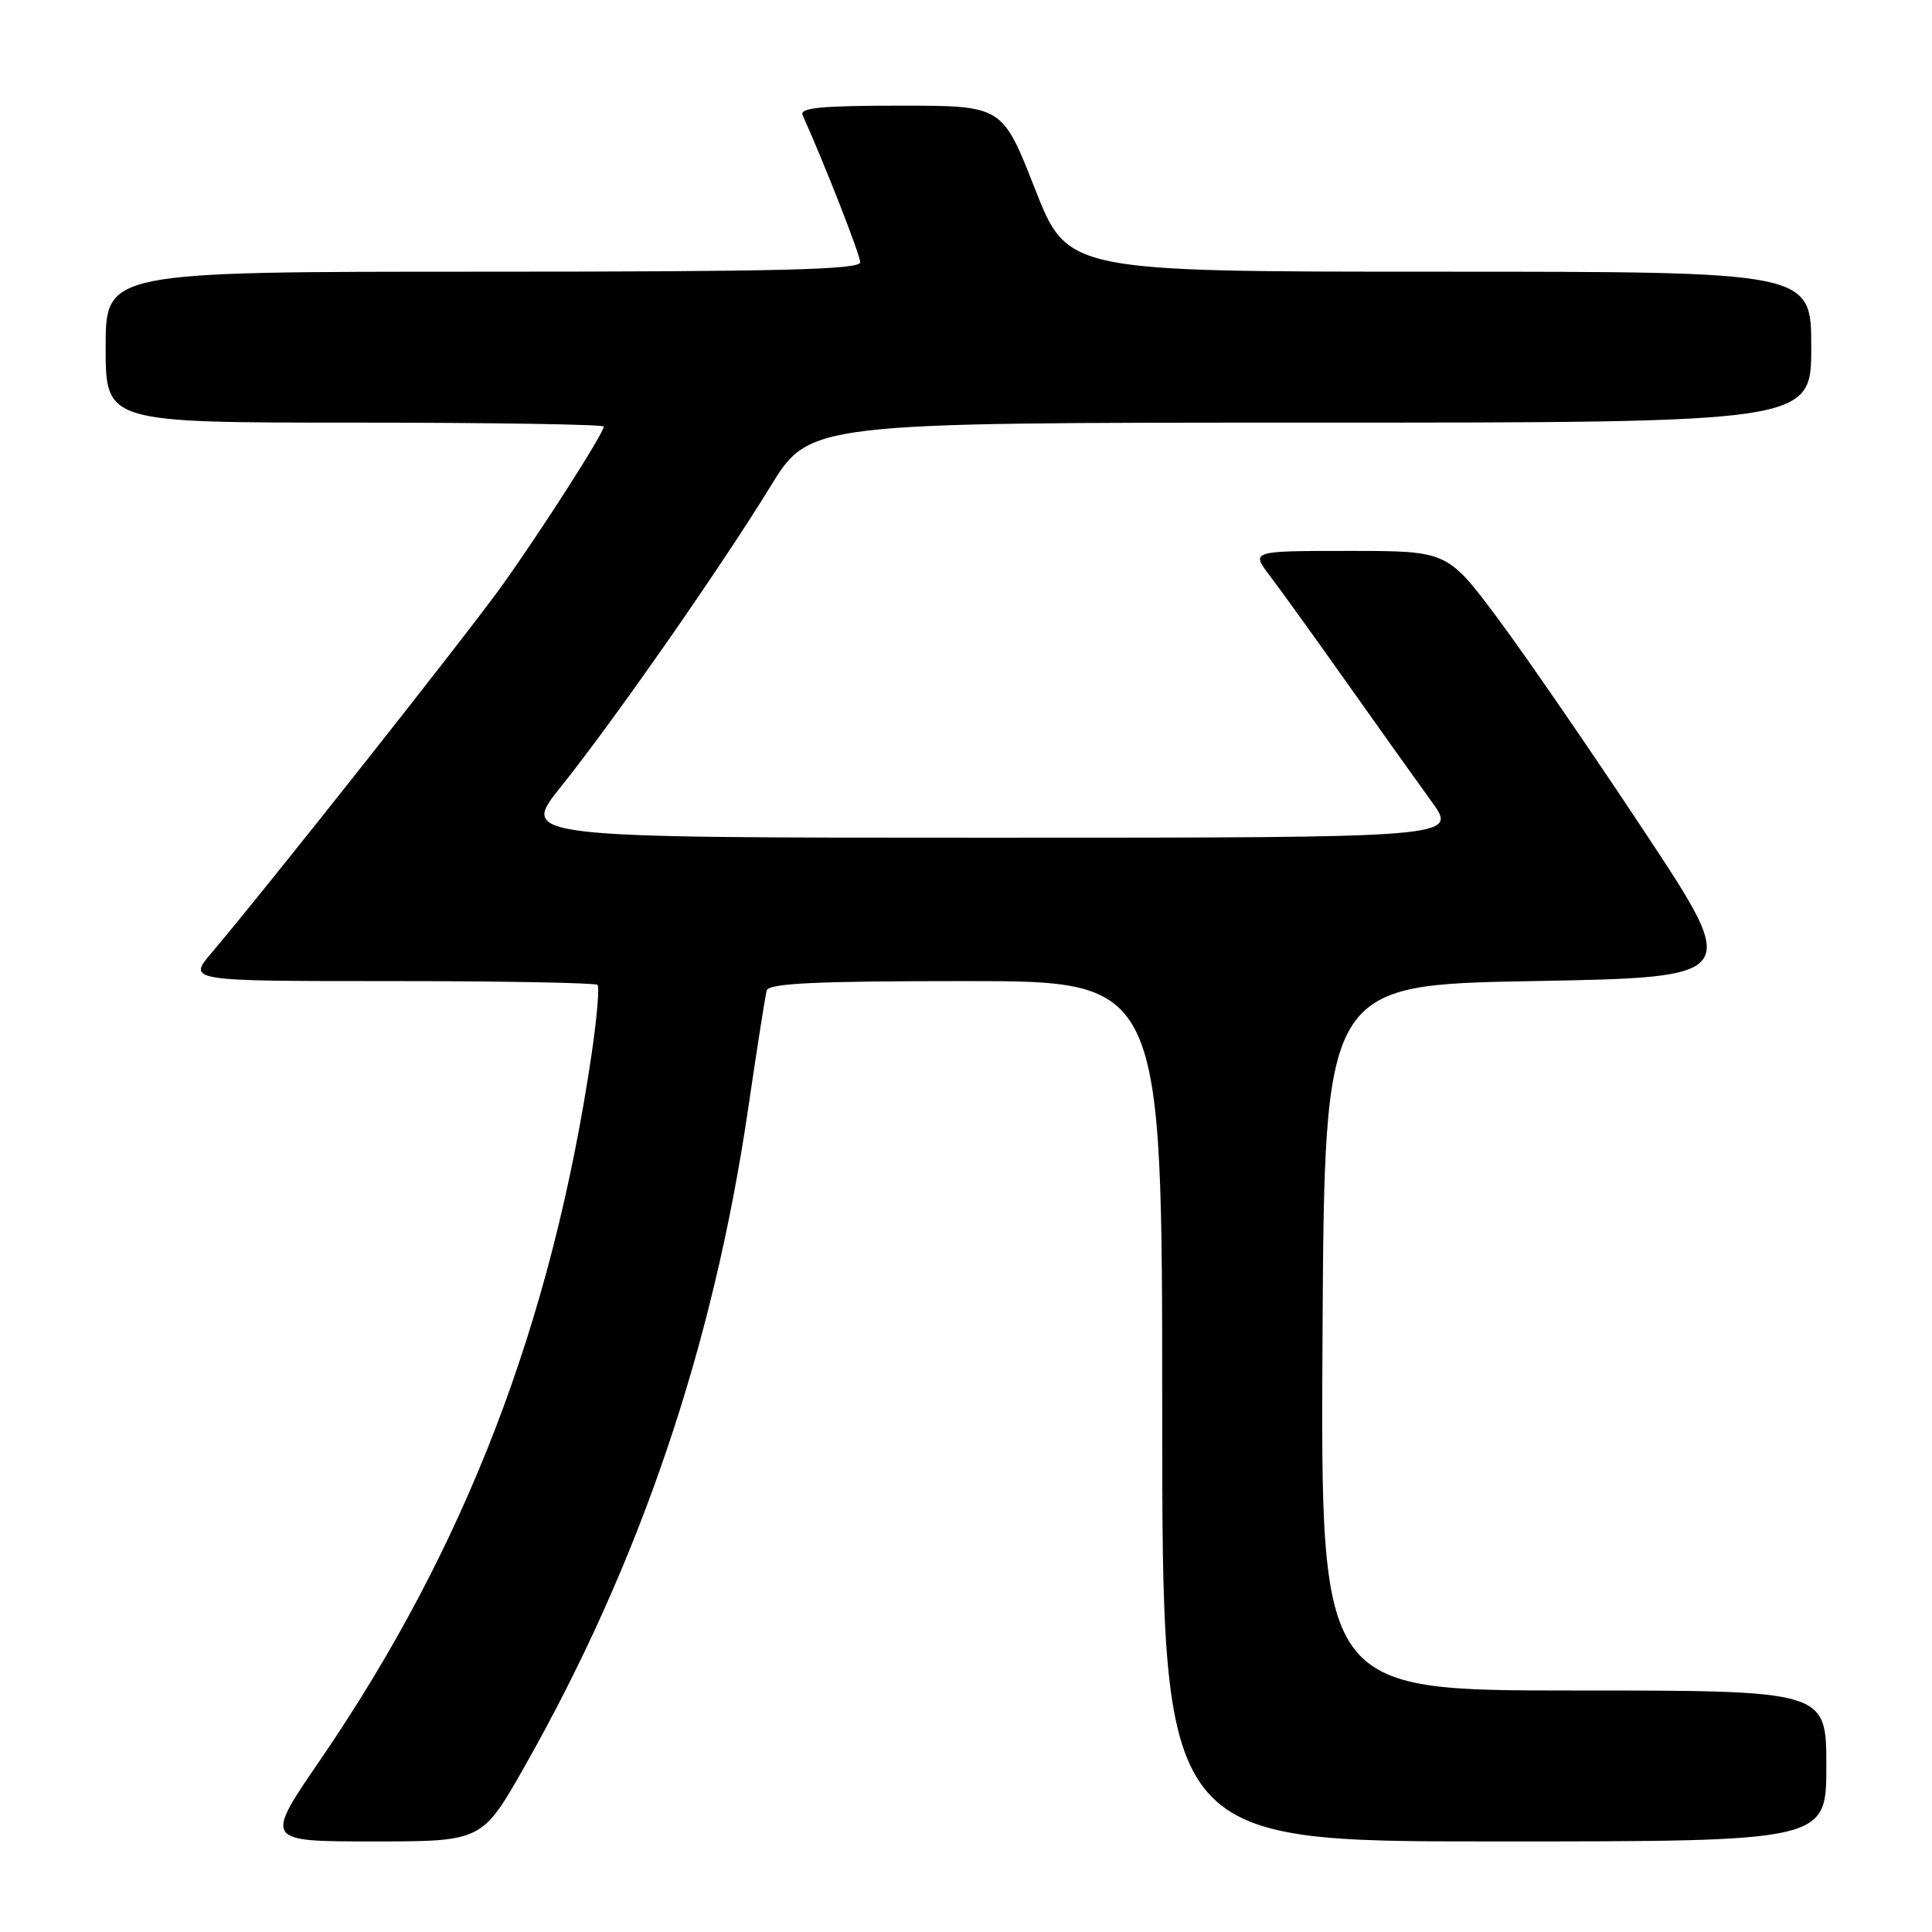 <?xml version="1.0" encoding="UTF-8" standalone="no"?>
<!DOCTYPE svg PUBLIC "-//W3C//DTD SVG 1.1//EN" "http://www.w3.org/Graphics/SVG/1.1/DTD/svg11.dtd" >
<svg xmlns="http://www.w3.org/2000/svg" xmlns:xlink="http://www.w3.org/1999/xlink" version="1.1" viewBox="0 0 256 256">
 <g >
 <path fill="currentColor"
d=" M 69.58 233.95 C 84.77 207.12 94.48 178.54 99.12 147.00 C 100.29 139.03 101.40 131.94 101.59 131.25 C 101.86 130.29 107.99 130.00 127.97 130.00 C 154.00 130.00 154.00 130.00 154.00 187.00 C 154.00 244.00 154.00 244.00 198.00 244.00 C 242.00 244.00 242.00 244.00 242.00 234.00 C 242.00 224.00 242.00 224.00 208.49 224.00 C 174.98 224.00 174.98 224.00 175.24 177.25 C 175.50 130.50 175.50 130.50 203.08 130.00 C 230.67 129.50 230.67 129.50 217.94 110.26 C 210.94 99.68 202.20 86.96 198.51 82.01 C 191.80 73.00 191.80 73.00 178.78 73.00 C 165.76 73.00 165.76 73.00 168.23 76.25 C 169.59 78.04 174.21 84.45 178.49 90.50 C 182.77 96.55 187.83 103.64 189.72 106.25 C 193.17 111.00 193.17 111.00 131.04 111.00 C 68.91 111.00 68.91 111.00 74.32 104.25 C 81.37 95.45 95.47 75.24 102.06 64.50 C 107.27 56.00 107.27 56.00 173.64 56.00 C 240.00 56.00 240.00 56.00 240.00 46.00 C 240.00 36.00 240.00 36.00 190.73 36.00 C 141.45 36.00 141.45 36.00 137.13 25.00 C 132.82 14.00 132.82 14.00 119.30 14.00 C 108.86 14.00 105.91 14.28 106.35 15.25 C 109.30 21.82 113.97 33.76 113.98 34.75 C 114.00 35.73 103.34 36.00 64.00 36.00 C 14.00 36.00 14.00 36.00 14.00 46.00 C 14.00 56.00 14.00 56.00 47.00 56.00 C 65.15 56.00 80.00 56.24 80.00 56.52 C 80.00 57.39 71.94 70.00 66.59 77.50 C 61.98 83.96 35.39 117.58 28.04 126.25 C 24.85 130.00 24.85 130.00 51.76 130.00 C 66.56 130.00 78.89 130.23 79.17 130.50 C 79.45 130.78 79.09 134.94 78.38 139.75 C 73.09 175.40 61.65 205.13 42.40 233.25 C 35.03 244.00 35.03 244.00 49.46 244.00 C 63.89 244.00 63.89 244.00 69.58 233.95 Z "/>
</g>
</svg>